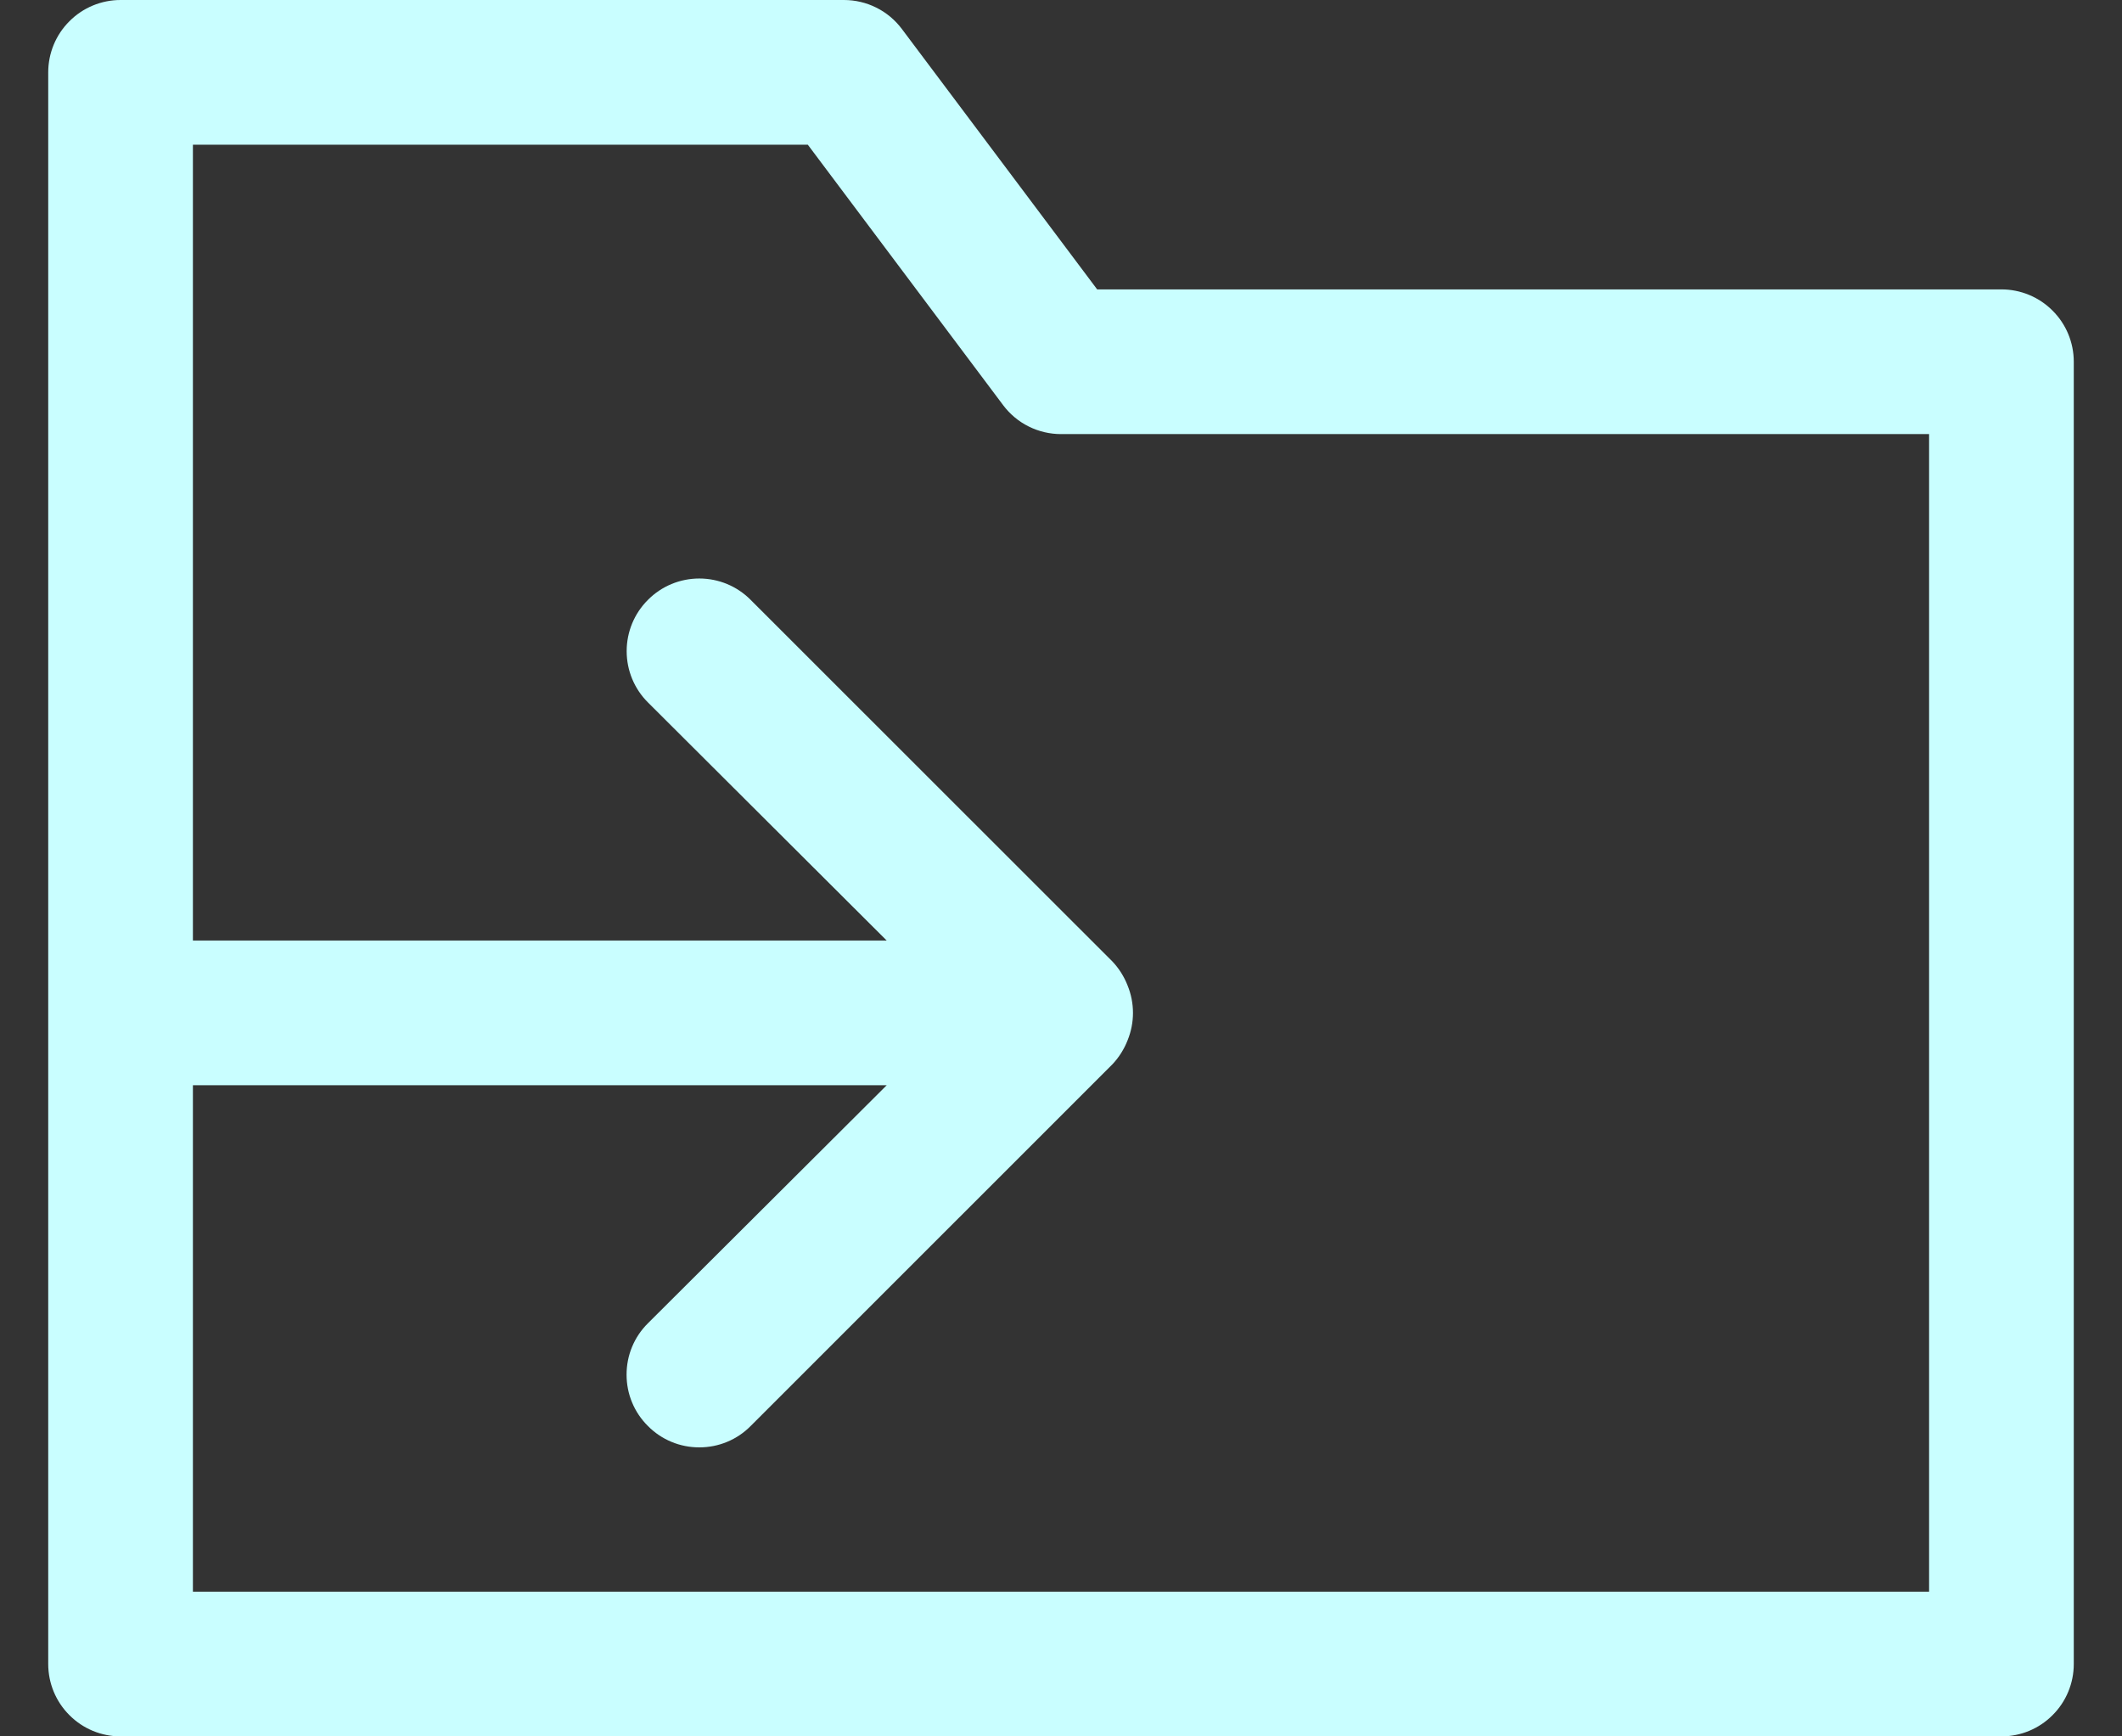 <svg width="22" height="18" viewBox="0 0 22 18" fill="none" xmlns="http://www.w3.org/2000/svg">
<rect x="0" y="0" width="22" height="18" fill="#333333" stroke="none"/>
<path d="M20.75 3H11.375L9.35 0.3C9.28 0.207 9.19 0.131 9.085 0.079C8.981 0.027 8.866 0 8.75 0H1.25C1.051 0 0.86 0.079 0.72 0.22C0.579 0.36 0.5 0.551 0.5 0.75V17.25C0.5 17.449 0.579 17.64 0.72 17.78C0.86 17.921 1.051 18 1.25 18H20.75C20.949 18 21.14 17.921 21.28 17.78C21.421 17.64 21.5 17.449 21.5 17.25V3.75C21.5 3.551 21.421 3.36 21.28 3.22C21.14 3.079 20.949 3 20.75 3ZM20 16.5H2V11.25H9.193L6.718 13.717C6.647 13.787 6.591 13.87 6.553 13.962C6.515 14.053 6.496 14.151 6.496 14.25C6.496 14.349 6.515 14.447 6.553 14.538C6.591 14.63 6.647 14.713 6.718 14.783C6.787 14.853 6.87 14.909 6.962 14.947C7.053 14.985 7.151 15.004 7.25 15.004C7.349 15.004 7.447 14.985 7.538 14.947C7.63 14.909 7.713 14.853 7.782 14.783L11.533 11.033C11.601 10.961 11.654 10.877 11.69 10.785C11.765 10.602 11.765 10.398 11.69 10.215C11.654 10.123 11.601 10.039 11.533 9.967L7.782 6.218C7.641 6.076 7.45 5.997 7.25 5.997C7.05 5.997 6.859 6.076 6.718 6.218C6.576 6.359 6.497 6.55 6.497 6.75C6.497 6.95 6.576 7.141 6.718 7.282L9.193 9.75H2V1.5H8.375L10.4 4.2C10.47 4.293 10.56 4.369 10.665 4.421C10.769 4.473 10.884 4.5 11 4.5H20V16.5Z" fill="#C9FEFF"/>
</svg>
